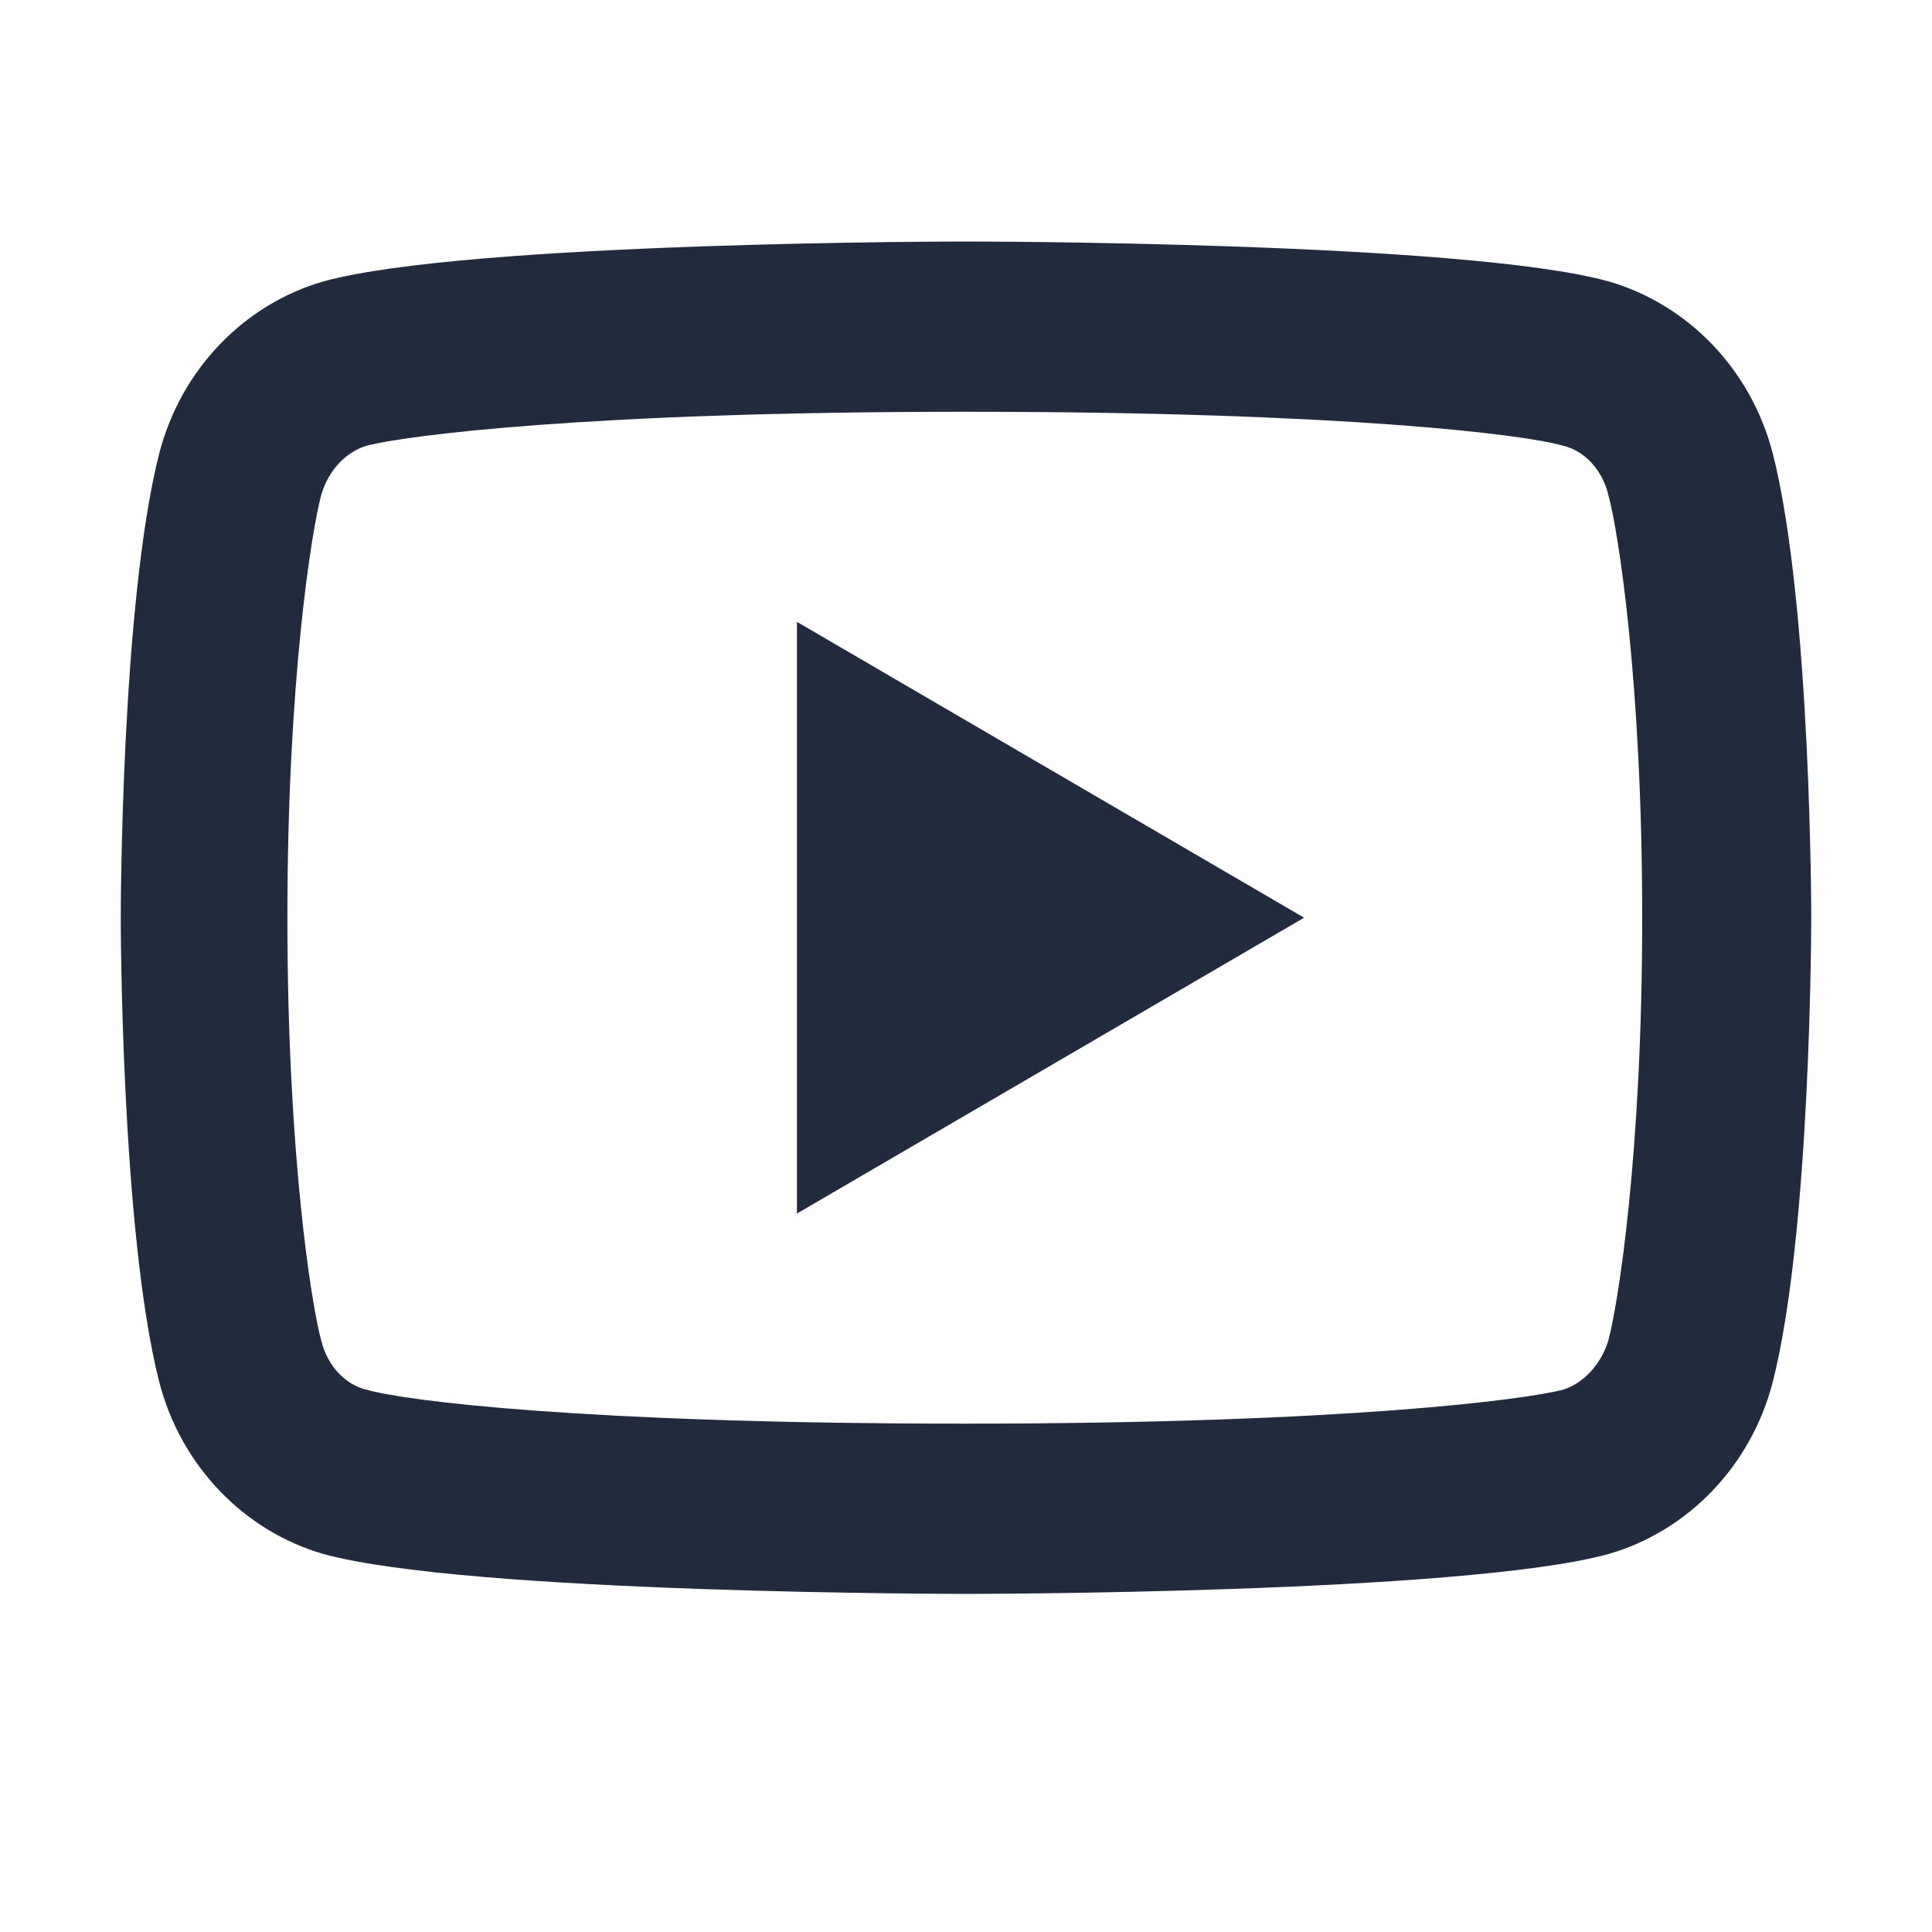 <?xml version="1.0" encoding="UTF-8"?><svg id="Layer_1" xmlns="http://www.w3.org/2000/svg" xmlns:xlink="http://www.w3.org/1999/xlink" viewBox="0 0 16 16"><defs><style>.cls-1{fill:none;}.cls-2{clip-path:url(#clippath);}.cls-3{fill:#222b3d;}</style><clipPath id="clippath"><rect class="cls-1" width="16" height="16"/></clipPath></defs><g class="cls-2"><path class="cls-3" d="m13.32,4.1c-.05-.21-.2-.37-.38-.41-.31-.09-1.8-.28-4.95-.28s-4.64.2-4.95.28c-.17.05-.32.2-.38.41-.08.3-.28,1.54-.28,3.5s.2,3.21.28,3.5c.05.21.2.37.38.41.31.09,1.8.28,4.95.28s4.64-.2,4.95-.28c.17-.05.32-.21.38-.41.08-.3.28-1.54.28-3.5s-.2-3.21-.28-3.5Zm1.36-.35c.32,1.25.32,3.85.32,3.85,0,0,0,2.6-.32,3.85-.18.69-.7,1.23-1.36,1.42-1.2.33-5.32.33-5.32.33,0,0-4.12,0-5.32-.33-.66-.19-1.18-.73-1.36-1.42-.32-1.25-.32-3.85-.32-3.85,0,0,0-2.6.32-3.85.18-.69.7-1.23,1.36-1.42,1.2-.33,5.32-.33,5.32-.33,0,0,4.13,0,5.32.33.66.19,1.18.73,1.36,1.42Zm-8.08,6.3v-4.9l4.2,2.45-4.2,2.45Z"/><rect class="cls-1" x="0" y="0" width="16" height="16"/></g></svg>